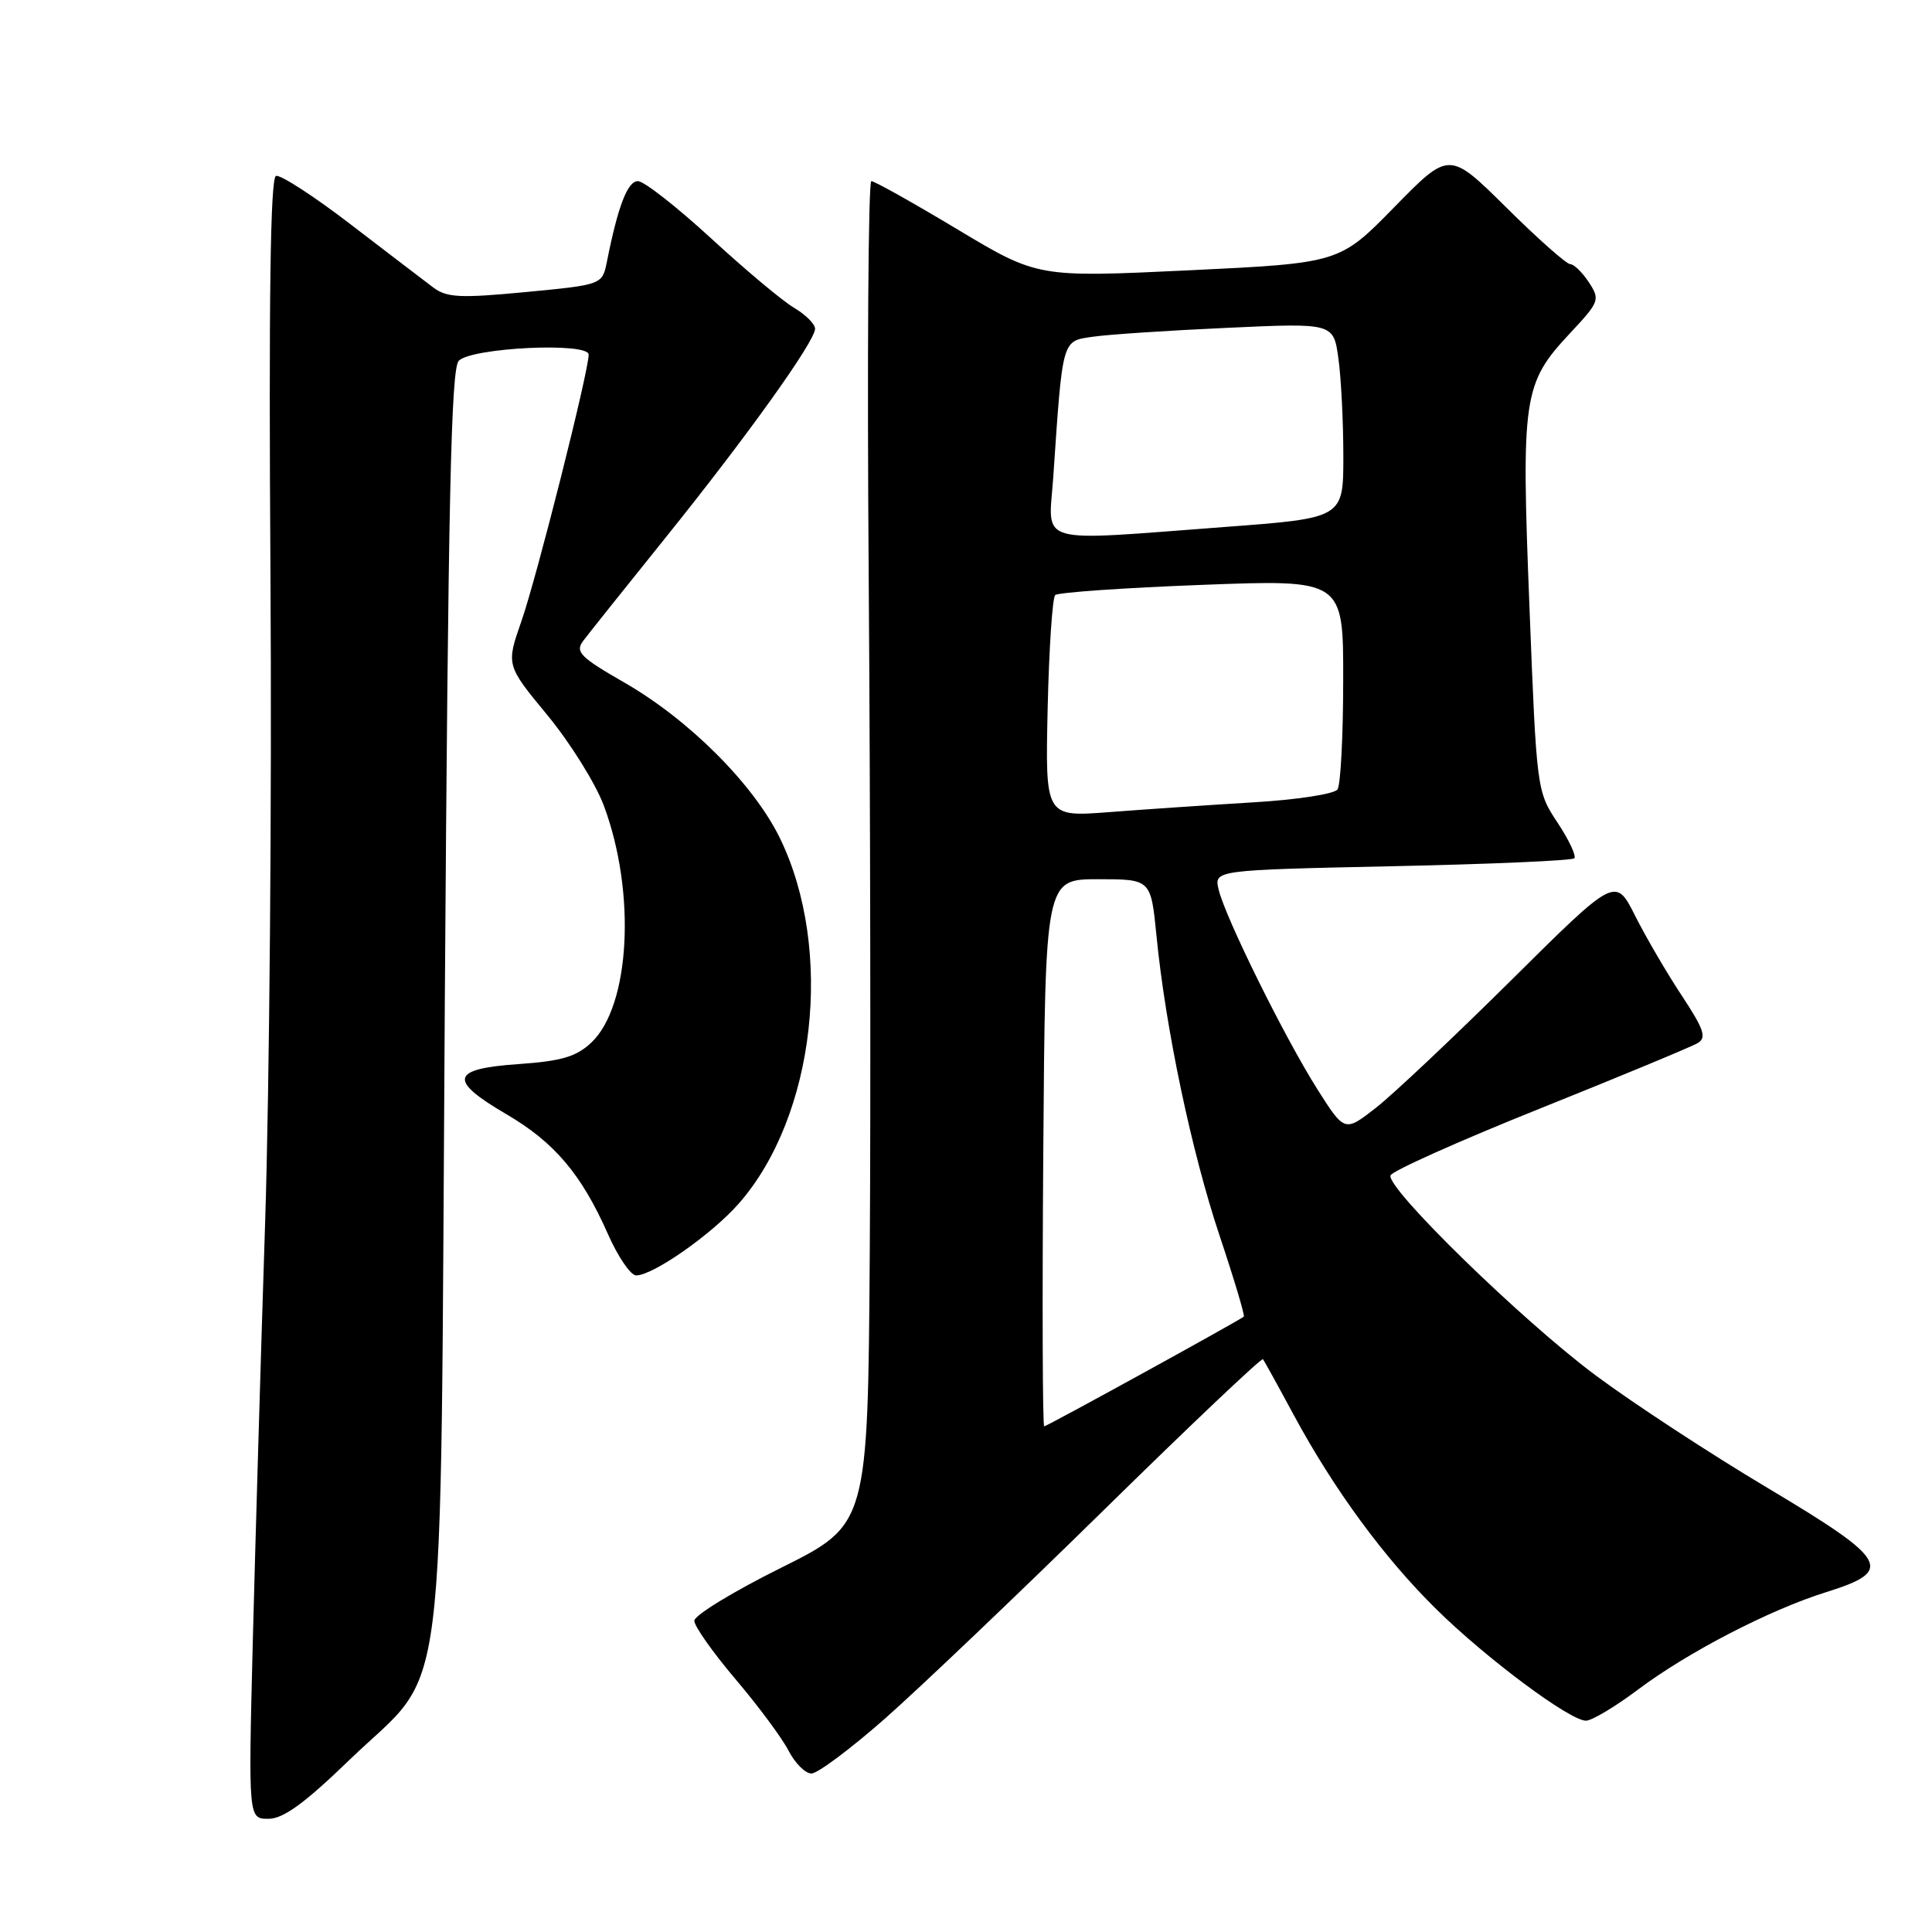 <?xml version="1.0" encoding="UTF-8" standalone="no"?>
<!DOCTYPE svg PUBLIC "-//W3C//DTD SVG 1.1//EN" "http://www.w3.org/Graphics/SVG/1.1/DTD/svg11.dtd" >
<svg xmlns="http://www.w3.org/2000/svg" xmlns:xlink="http://www.w3.org/1999/xlink" version="1.1" viewBox="0 0 256 256">
 <g >
 <path fill="currentColor"
d=" M 46.25 233.25 C 59.52 220.43 58.29 230.14 58.94 132.80 C 59.39 66.22 59.76 48.83 60.79 47.80 C 62.55 46.05 78.00 45.32 78.00 46.99 C 78.00 49.23 71.13 76.47 69.09 82.31 C 67.06 88.13 67.06 88.13 72.53 94.76 C 75.54 98.41 78.90 103.79 80.00 106.72 C 84.31 118.24 83.52 133.28 78.35 138.15 C 76.35 140.03 74.40 140.60 68.67 141.00 C 59.71 141.62 59.36 143.12 67.10 147.64 C 73.45 151.35 77.05 155.59 80.55 163.51 C 81.88 166.53 83.57 169.00 84.29 169.00 C 86.54 169.00 94.33 163.54 97.90 159.47 C 108.06 147.88 110.53 125.82 103.34 111.05 C 99.86 103.93 91.33 95.39 82.76 90.46 C 76.89 87.09 76.19 86.38 77.26 84.94 C 77.94 84.03 82.81 77.93 88.07 71.39 C 98.91 57.93 108.00 45.24 108.00 43.56 C 108.00 42.94 106.75 41.69 105.21 40.78 C 103.68 39.88 98.73 35.73 94.21 31.57 C 89.68 27.41 85.33 24.00 84.53 24.00 C 83.16 24.00 81.89 27.28 80.42 34.67 C 79.80 37.73 79.80 37.73 69.65 38.70 C 60.93 39.53 59.20 39.44 57.39 38.08 C 56.23 37.21 51.32 33.45 46.46 29.73 C 41.61 26.00 37.15 23.12 36.57 23.31 C 35.82 23.56 35.60 39.68 35.84 76.58 C 36.03 105.69 35.71 144.12 35.13 162.00 C 34.55 179.88 33.82 204.96 33.49 217.75 C 32.91 241.00 32.91 241.00 35.57 241.00 C 37.53 241.00 40.33 238.97 46.25 233.25 Z  M 117.23 227.75 C 121.76 223.76 134.82 211.32 146.25 200.10 C 157.68 188.88 167.17 179.88 167.35 180.10 C 167.52 180.32 169.36 183.65 171.43 187.50 C 176.77 197.38 183.40 206.42 190.32 213.23 C 196.96 219.77 208.01 228.00 210.15 228.00 C 210.92 228.00 214.02 226.15 217.03 223.89 C 223.63 218.93 234.50 213.30 242.00 210.96 C 251.06 208.13 250.28 206.75 234.23 197.17 C 226.61 192.63 216.35 185.91 211.44 182.25 C 201.69 175.00 183.69 157.44 184.25 155.75 C 184.44 155.17 193.35 151.18 204.05 146.89 C 214.75 142.60 224.16 138.69 224.96 138.21 C 226.16 137.49 225.79 136.39 222.84 131.92 C 220.87 128.94 218.09 124.18 216.66 121.34 C 214.06 116.18 214.06 116.18 200.28 129.85 C 192.70 137.36 184.63 144.98 182.34 146.77 C 178.17 150.03 178.17 150.03 174.52 144.27 C 170.21 137.45 162.37 121.60 161.48 117.89 C 160.86 115.29 160.86 115.29 184.46 114.78 C 197.44 114.51 208.30 114.03 208.60 113.73 C 208.90 113.43 207.90 111.30 206.38 109.00 C 203.63 104.85 203.61 104.68 202.66 80.39 C 201.56 52.52 201.81 50.82 208.04 44.15 C 211.95 39.97 212.04 39.71 210.53 37.40 C 209.66 36.08 208.55 35.00 208.06 35.00 C 207.57 35.00 203.76 31.63 199.60 27.50 C 192.03 20.01 192.03 20.01 184.77 27.43 C 177.50 34.86 177.50 34.86 157.50 35.82 C 137.50 36.77 137.50 36.77 126.86 30.39 C 121.00 26.87 115.87 24.00 115.46 24.00 C 115.05 24.00 114.89 47.74 115.11 76.75 C 115.32 105.76 115.39 145.81 115.25 165.76 C 115.00 202.01 115.00 202.01 103.50 207.74 C 97.17 210.88 92.00 214.04 92.00 214.76 C 92.00 215.48 94.45 218.95 97.45 222.49 C 100.45 226.02 103.61 230.28 104.48 231.96 C 105.34 233.63 106.71 235.00 107.52 235.00 C 108.33 235.00 112.70 231.74 117.23 227.75 Z  M 138.24 152.75 C 138.50 116.50 138.50 116.50 145.50 116.50 C 152.50 116.50 152.50 116.50 153.24 124.00 C 154.44 136.25 157.89 152.65 161.62 163.79 C 163.54 169.53 164.97 174.33 164.81 174.46 C 164.03 175.08 138.71 189.00 138.36 189.00 C 138.15 189.00 138.09 172.69 138.24 152.75 Z  M 138.82 93.88 C 139.00 85.97 139.45 79.21 139.82 78.85 C 140.19 78.50 148.94 77.89 159.25 77.50 C 178.00 76.78 178.00 76.78 177.98 90.14 C 177.98 97.49 177.64 103.99 177.23 104.60 C 176.83 105.21 171.80 105.98 165.98 106.32 C 160.20 106.67 151.65 107.25 146.98 107.61 C 138.50 108.26 138.50 108.26 138.82 93.88 Z  M 139.56 63.25 C 140.82 44.73 140.68 45.22 144.81 44.62 C 146.84 44.32 154.84 43.79 162.60 43.44 C 176.70 42.79 176.70 42.79 177.35 47.53 C 177.71 50.14 178.00 55.96 178.00 60.46 C 178.00 68.65 178.00 68.65 162.25 69.83 C 136.83 71.73 138.93 72.34 139.56 63.25 Z "/>
</g>
</svg>